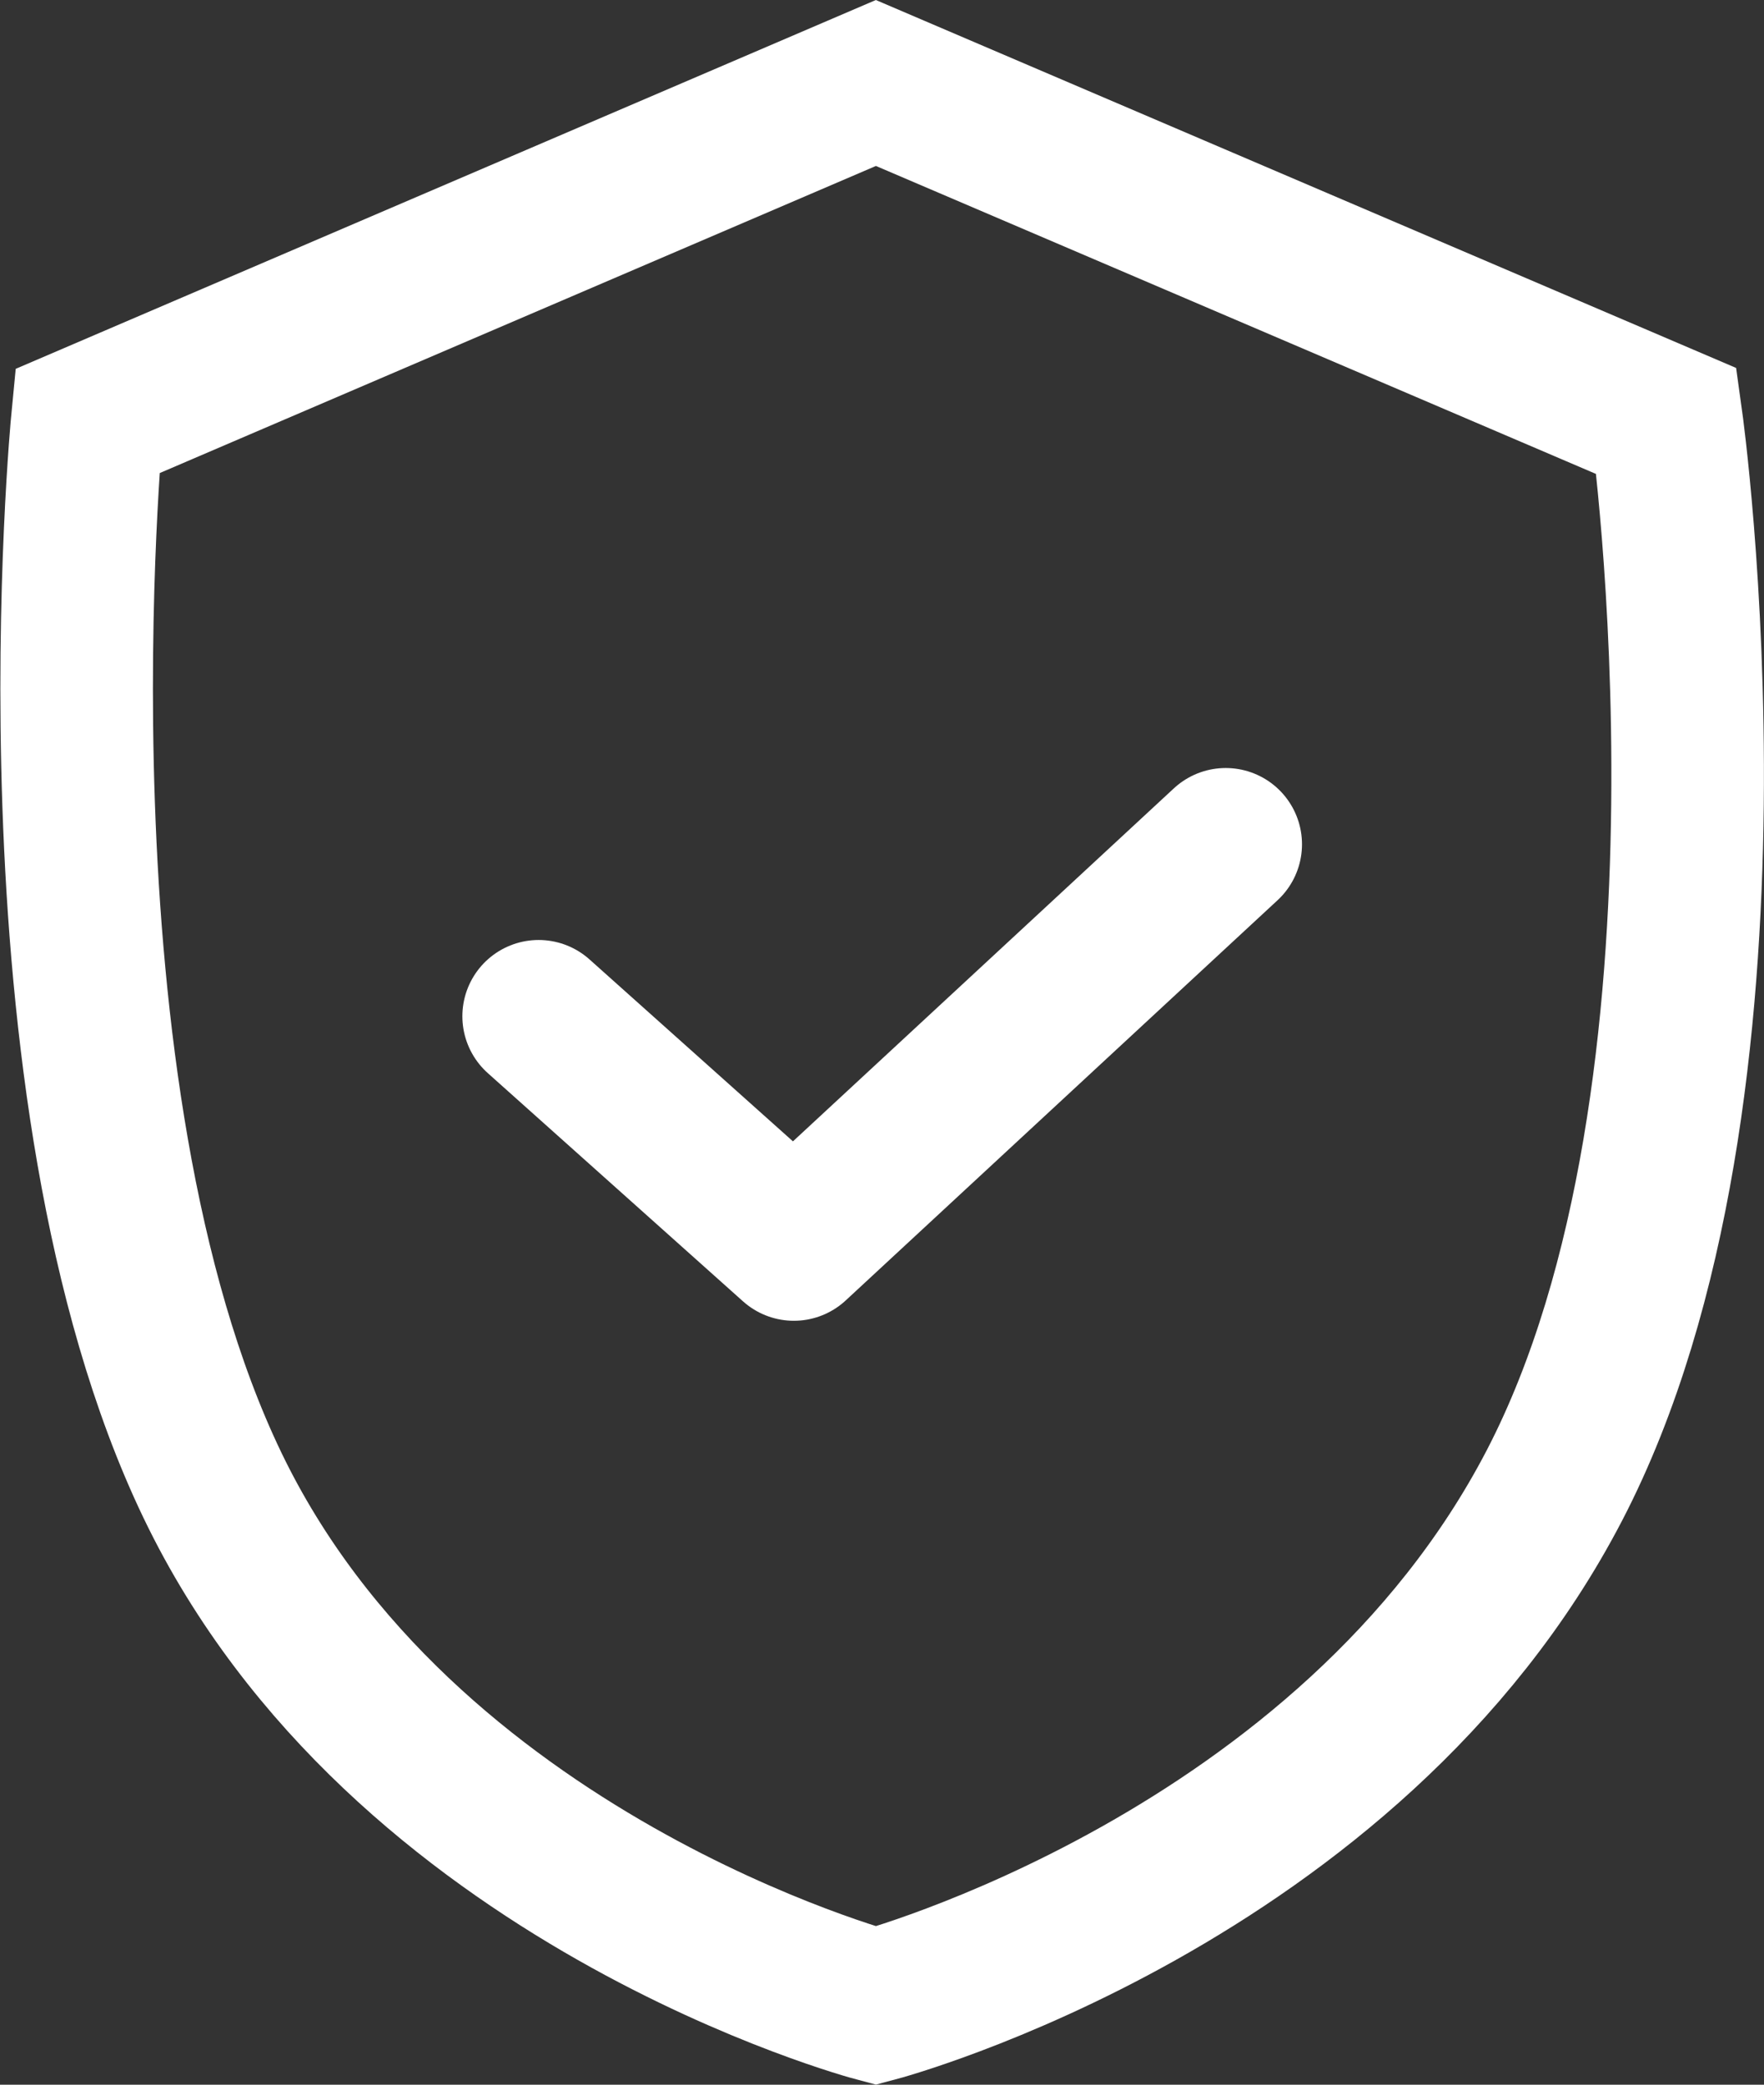 <svg xmlns="http://www.w3.org/2000/svg" width="69.379" height="81.994" viewBox="0 0 69.379 81.994">
  <rect x="0" y="0" width="69.379" height="81.994" fill="#333333" stroke="none"/>
  <g id="Group_4495" data-name="Group 4495" transform="translate(-2.001 3.264)">
    <path id="Path_1814" data-name="Path 1814" d="M2832.177-1060.97l-16.985,15.741-10.038-8.977" transform="translate(-2781.968 1090.913)" fill="none" stroke="#fff" stroke-linecap="round" stroke-linejoin="round" stroke-width="6"/>
    <path id="Path_1815" data-name="Path 1815" d="M-1104.177-708.035l-31.016,13.3s-2.545,26.3,4.918,41.844,26.1,20.479,26.1,20.479,18.628-4.938,26.694-20.479,4.4-41.844,4.4-41.844Z" transform="translate(1140.627 708.035)" fill="none" stroke="#fff" stroke-width="6"/>
  </g>
</svg>
